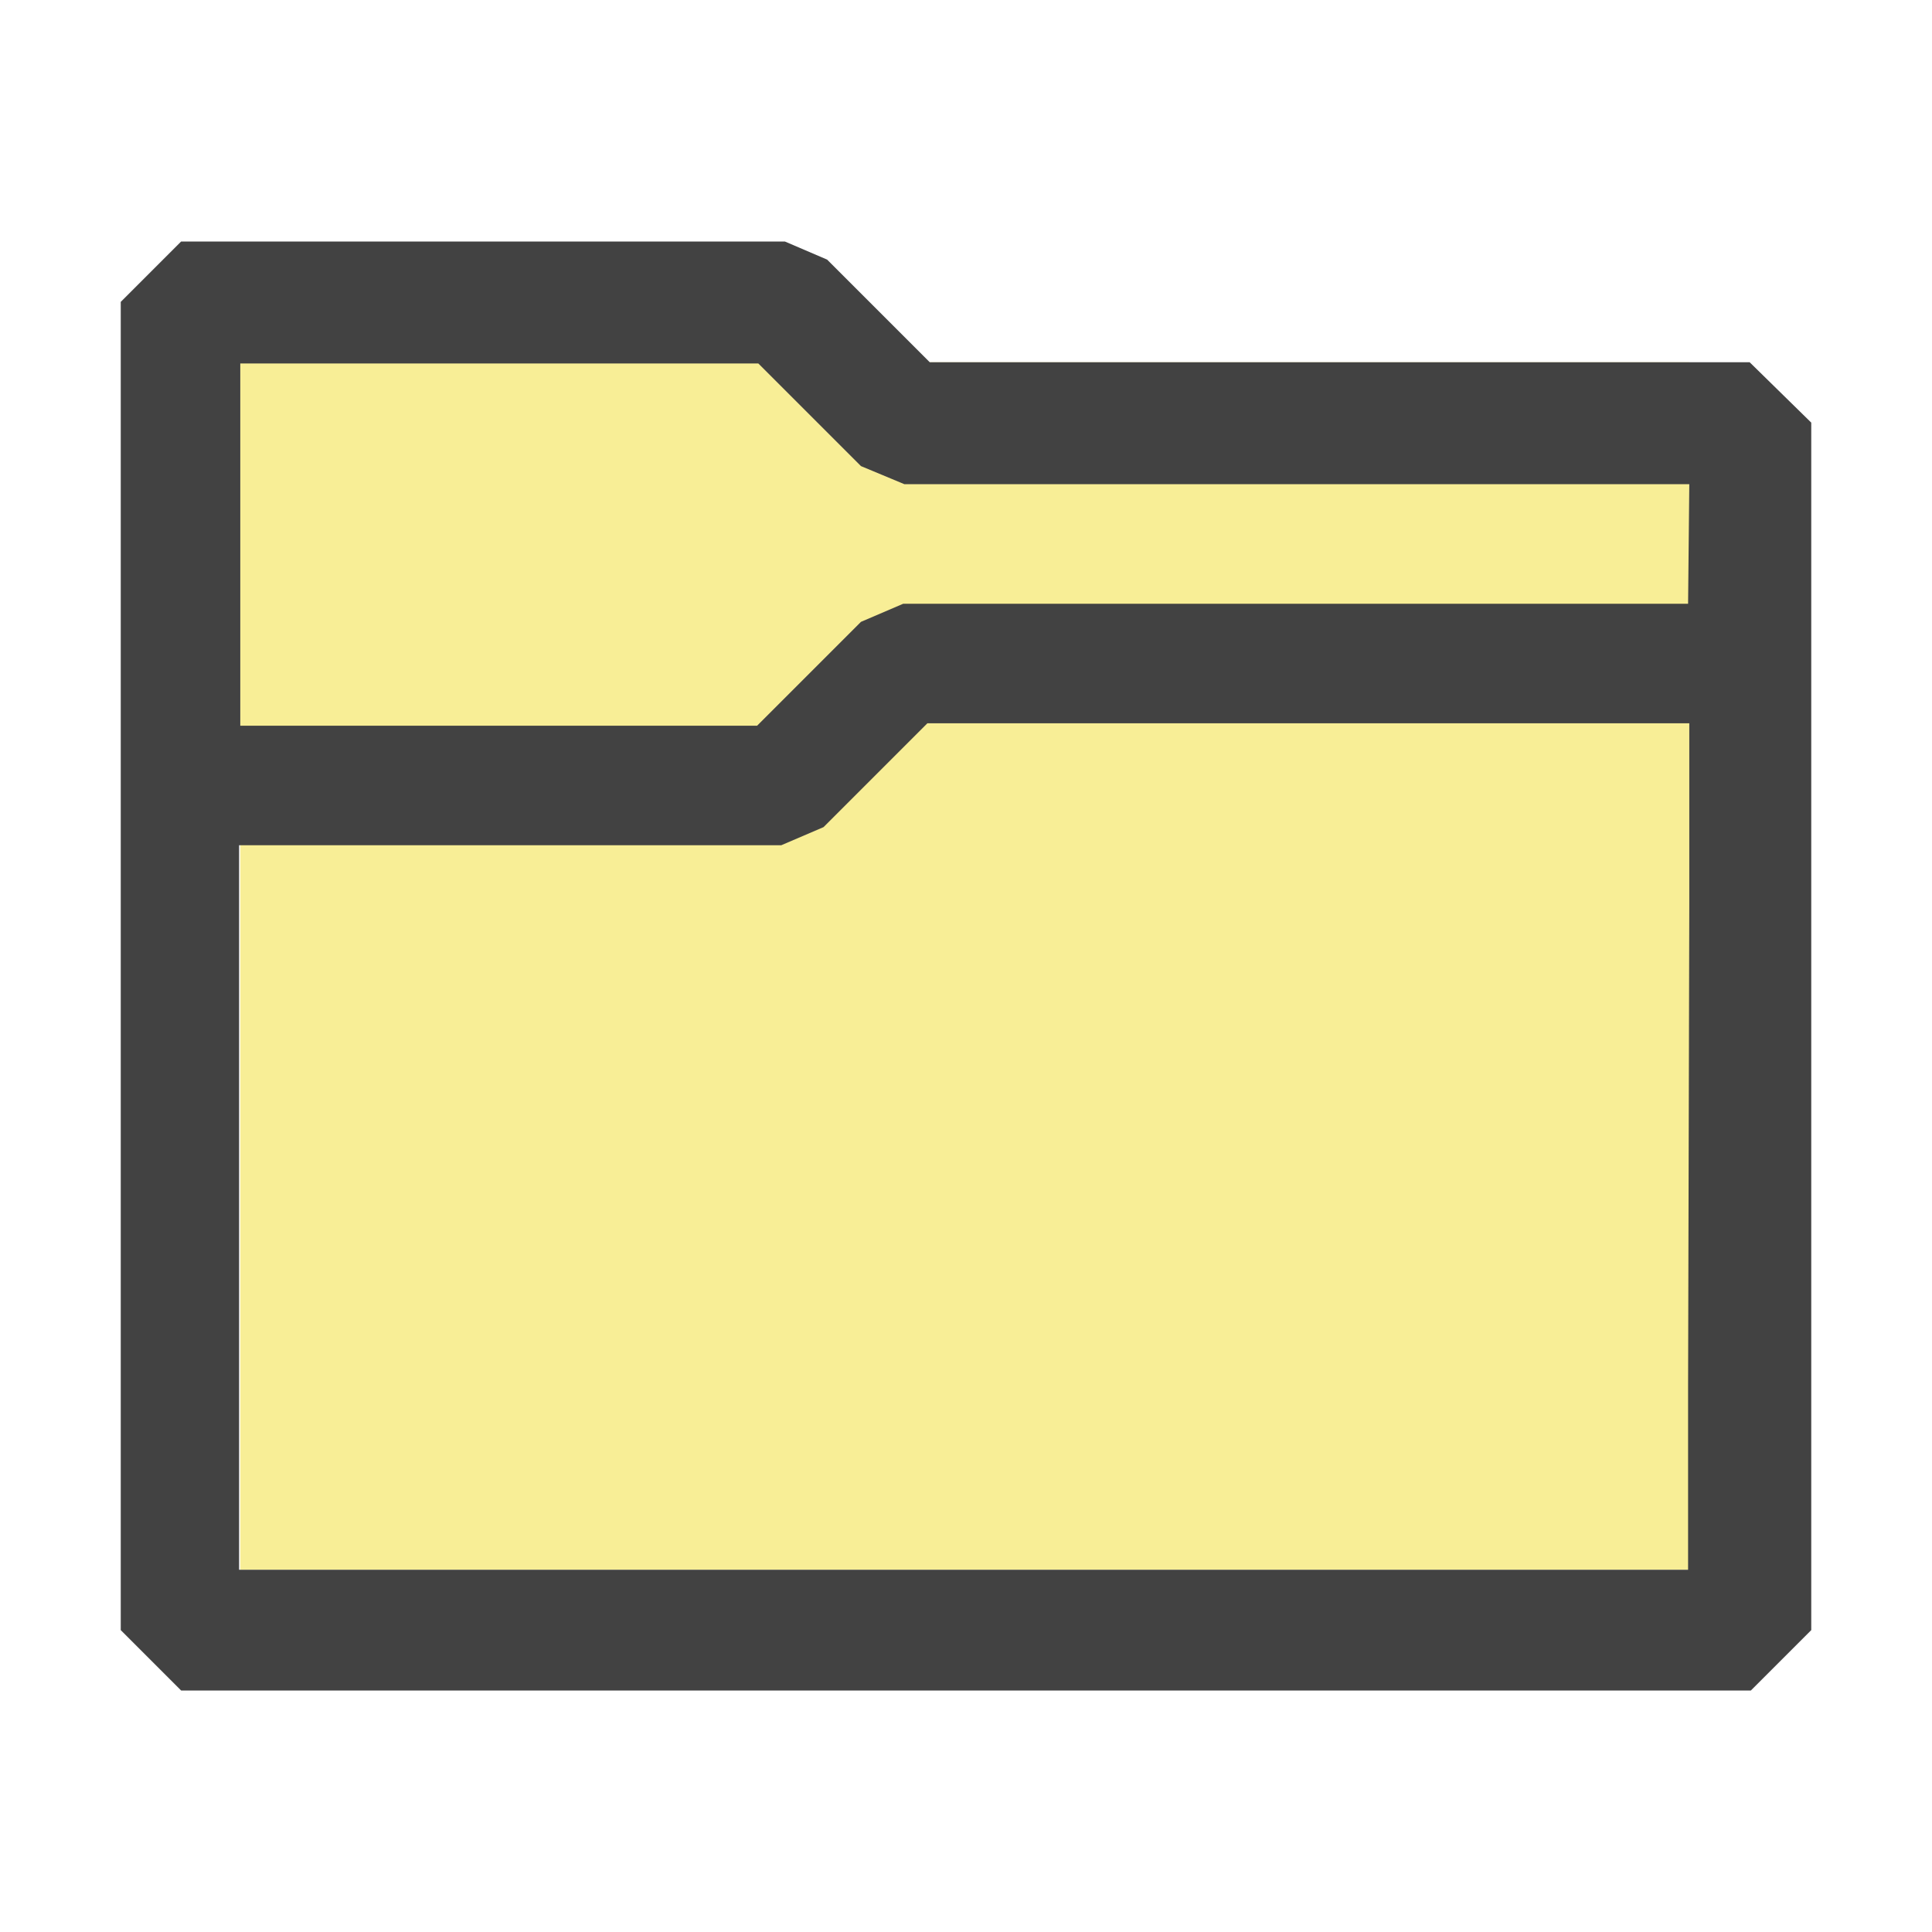 <svg width="16" height="16" viewBox="0 0 16 16" fill="none" xmlns="http://www.w3.org/2000/svg">
<rect width="16" height="16" fill="white"/>
<rect x="1.99" y="3" width="12" height="10" fill="#F8EE96"/>
<path d="M14.49 3H7.7L6.85 2.15L6.5 2H1.5L1 2.5V6.5V13.5L1.5 14H14.5L15 13.5V9V3.5L14.49 3ZM13.98 11.49V13H1.98V11.49V7.49V7H6.47L6.82 6.85L7.68 5.99H13.99V7.49L13.98 11.49ZM13.98 5H7.48L7.13 5.15L6.27 6.01H1.99V3.01H6.28L7.13 3.86L7.49 4.01H13.99L13.98 5Z" fill="#424242"/>
</svg>
